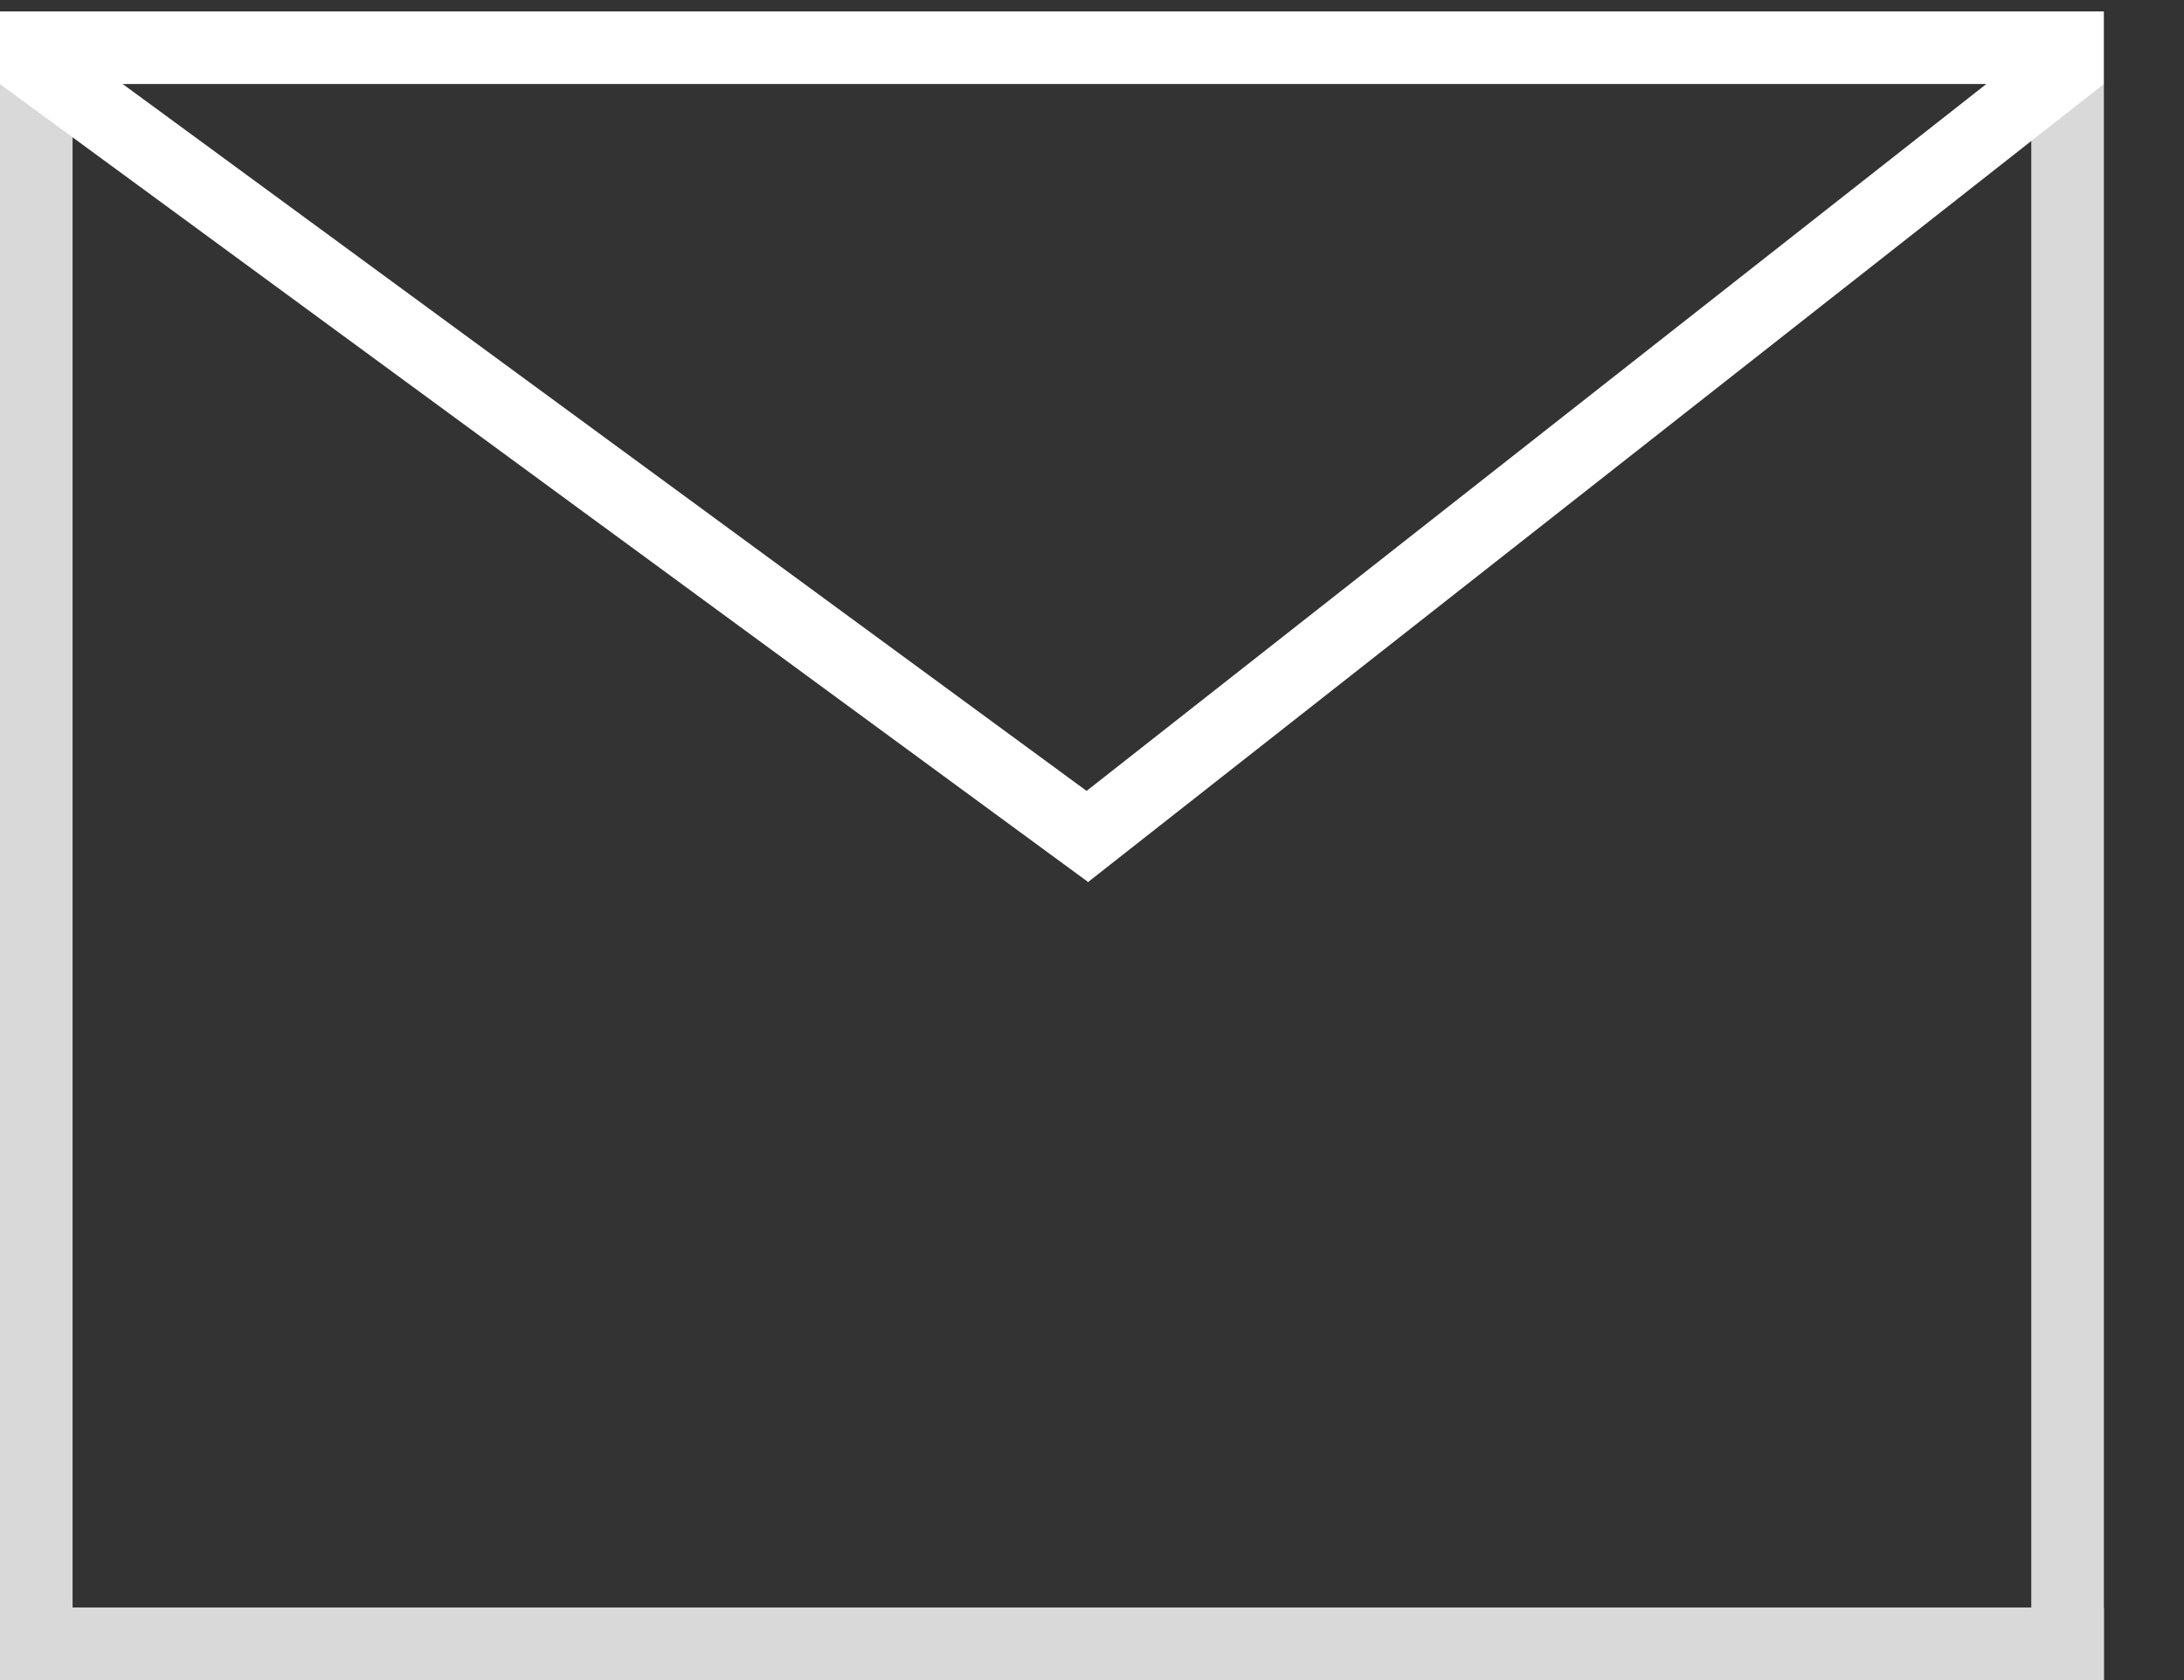<svg width="26" height="20" viewBox="0 0 26 20" fill="none" xmlns="http://www.w3.org/2000/svg">
<rect x="0" y="0" width="26" height="20" fill="#333333" stroke="none"/>
<rect y="19.136" width="25.046" height="0.864" fill="#D9D9D9"/>
<rect y="1" width="0.864" height="19" fill="#D9D9D9"/>
<rect x="24.182" y="1" width="0.864" height="19" fill="#D9D9D9"/>
<line x1="0.255" y1="0.652" x2="13.21" y2="10.152" stroke="white" stroke-width="0.864"/>
<line x1="12.688" y1="10.159" x2="24.779" y2="0.66" stroke="white" stroke-width="0.864"/>
<line y1="0.568" x2="25.046" y2="0.568" stroke="white" stroke-width="0.864"/>
</svg>
